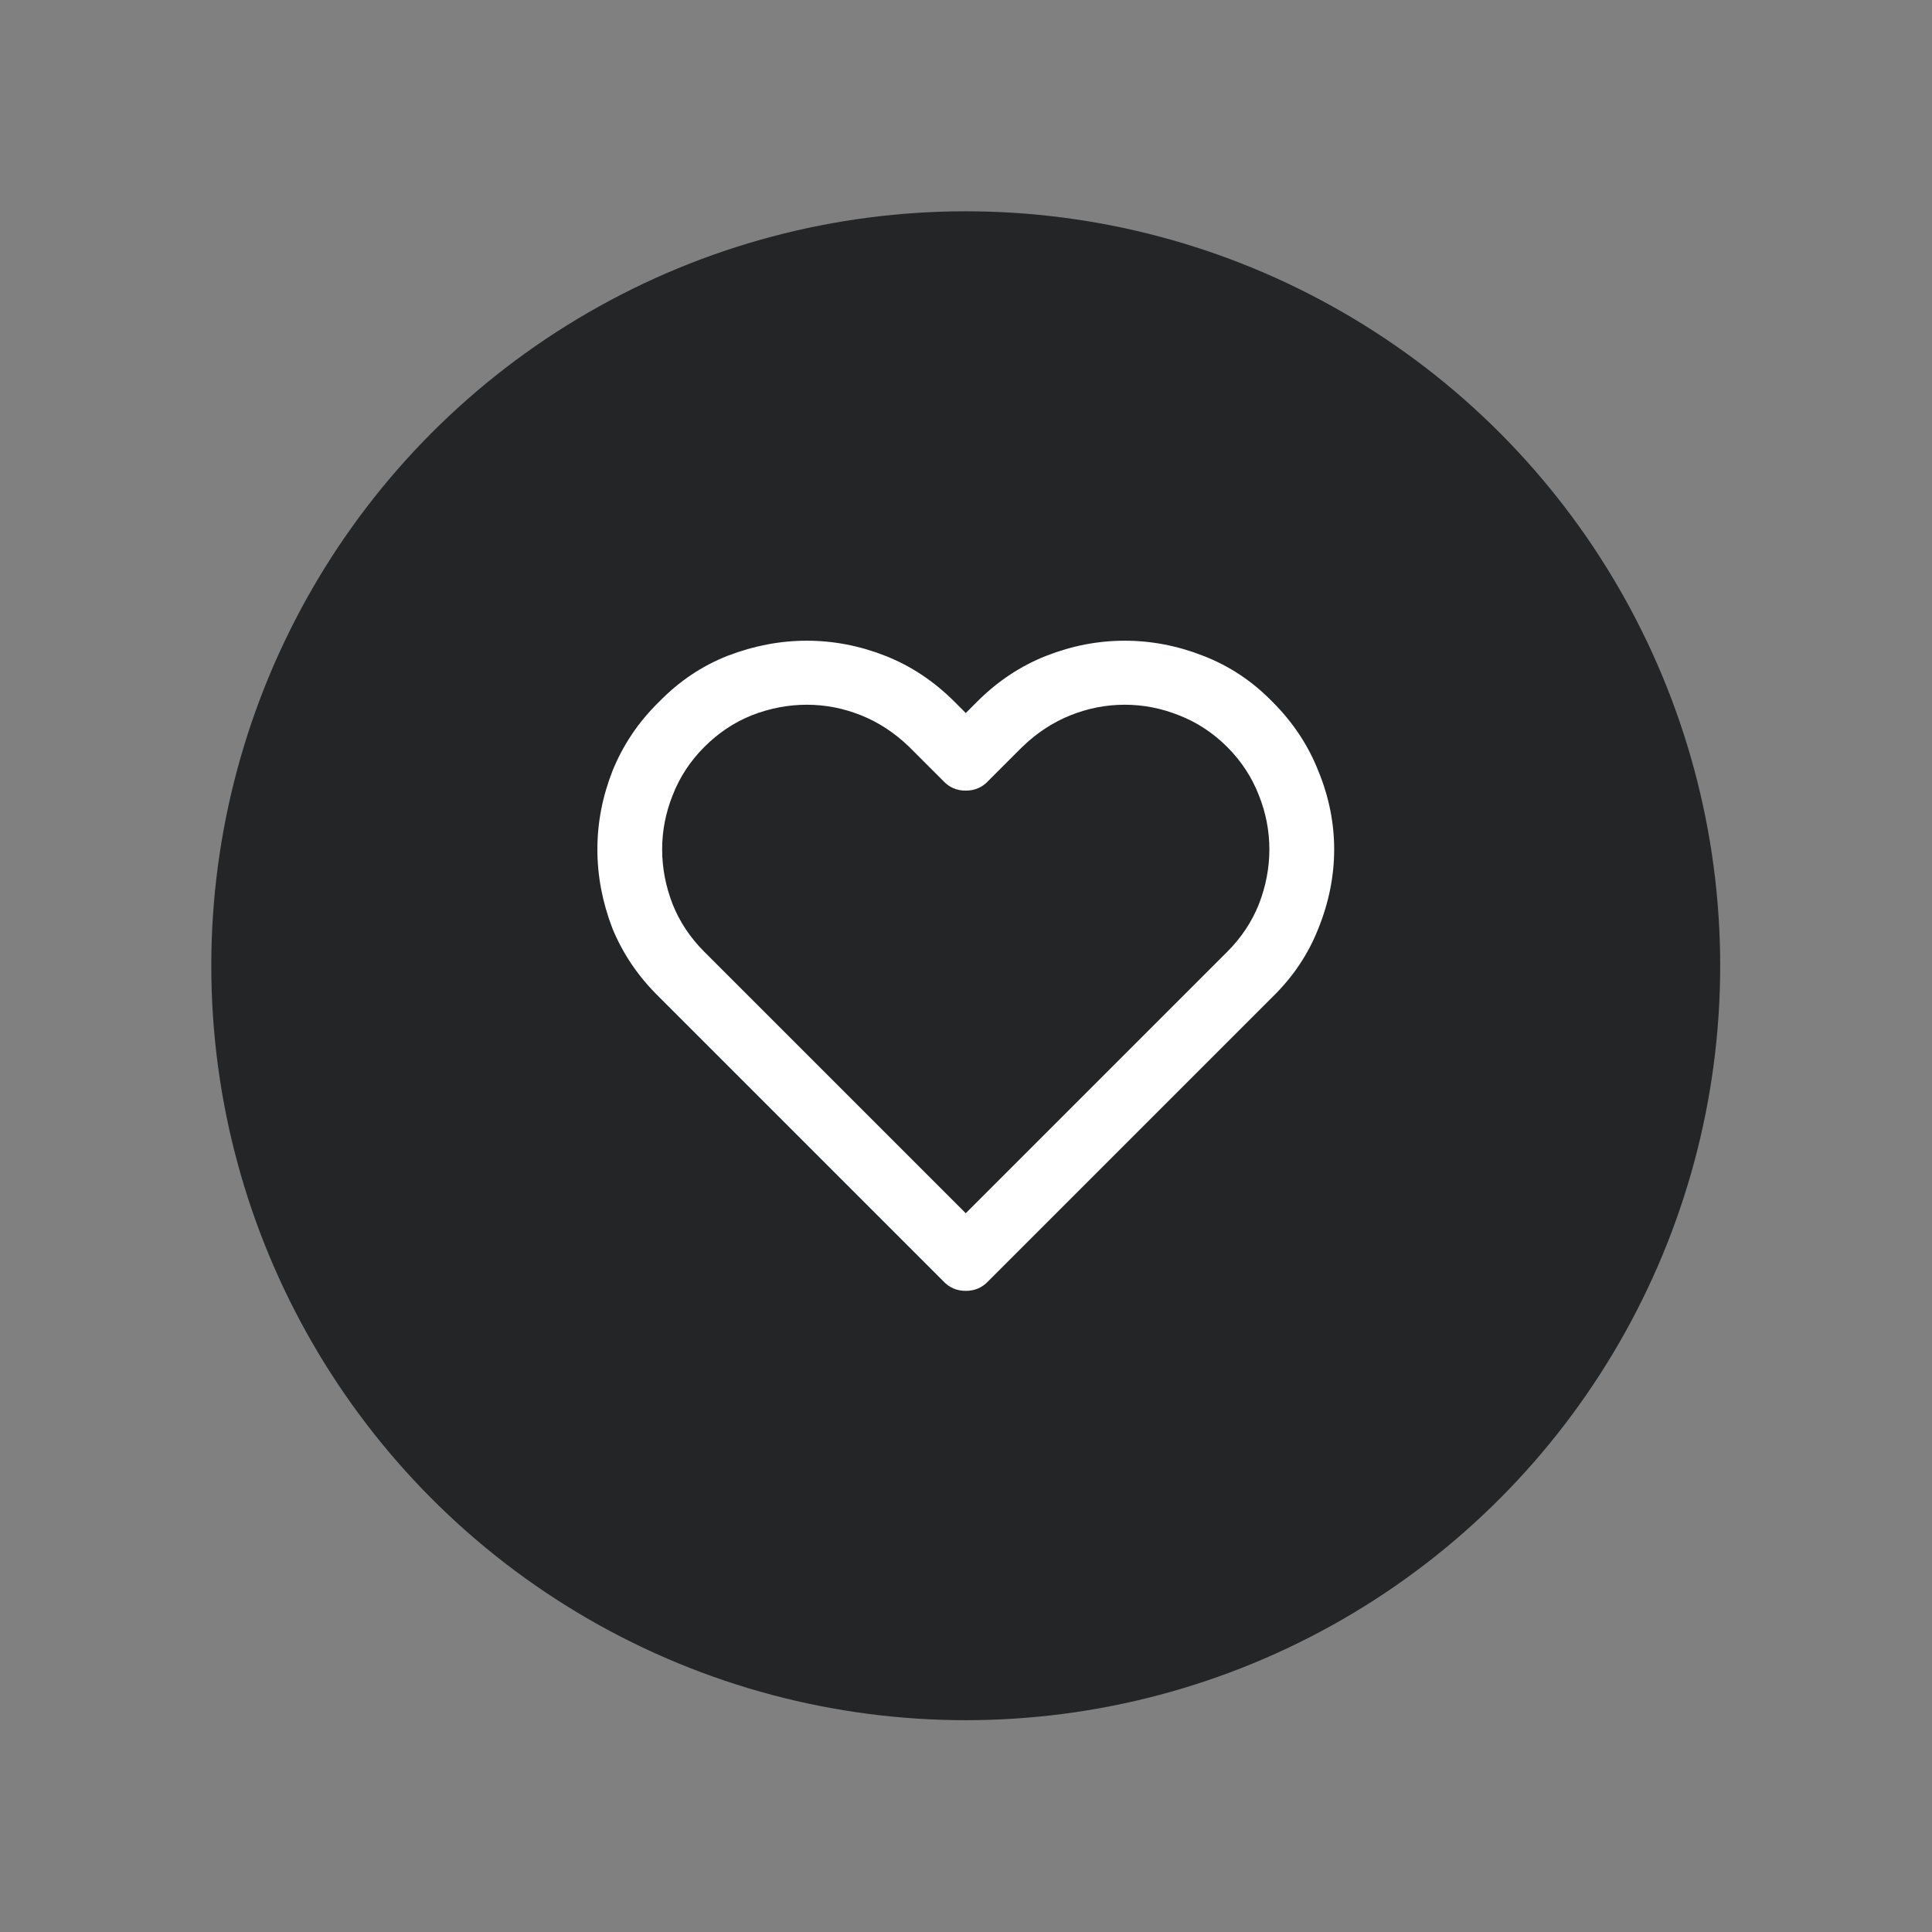 <?xml version="1.0" encoding="UTF-8" standalone="no"?>
<!-- Created with Inkscape (http://www.inkscape.org/) -->

<svg
   width="512mm"
   height="512mm"
   viewBox="0 0 512 512"
   version="1.1"
   id="svg912"
   sodipodi:docname="stunning.svg"
   inkscape:version="1.3.2 (091e20ef0f, 2023-11-25, custom)"
   xmlns:inkscape="http://www.inkscape.org/namespaces/inkscape"
   xmlns:sodipodi="http://sodipodi.sourceforge.net/DTD/sodipodi-0.dtd"
   xmlns:xlink="http://www.w3.org/1999/xlink"
   xmlns="http://www.w3.org/2000/svg"
   xmlns:svg="http://www.w3.org/2000/svg">
  <rect x="0" y="0" width="512" height="512" fill="#808080" stroke="none"/>
  <sodipodi:namedview
     id="namedview1"
     pagecolor="#ffffff"
     bordercolor="#000000"
     borderopacity="0.25"
     inkscape:showpageshadow="2"
     inkscape:pageopacity="0.0"
     inkscape:pagecheckerboard="0"
     inkscape:deskcolor="#d1d1d1"
     inkscape:document-units="mm"
     inkscape:zoom="0.40721029"
     inkscape:cx="967.55906"
     inkscape:cy="967.55906"
     inkscape:window-width="1900"
     inkscape:window-height="984"
     inkscape:window-x="10"
     inkscape:window-y="48"
     inkscape:window-maximized="1"
     inkscape:current-layer="g977" />
  <defs
     id="defs909">
    <linearGradient
       id="linearGradient8953">
      <stop
         style="stop-color:#62aeef;stop-opacity:1"
         offset="0"
         id="stop8949" />
      <stop
         style="stop-color:#98c379;stop-opacity:1"
         offset="1"
         id="stop8951" />
    </linearGradient>
    <rect
       x="170.332"
       y="215.202"
       width="97.806"
       height="92.388"
       id="rect201173" />
    <linearGradient
       xlink:href="#linearGradient8953"
       id="linearGradient8955"
       x1="17.036"
       y1="86.647"
       x2="95.338"
       y2="10.725"
       gradientUnits="userSpaceOnUse"
       gradientTransform="matrix(6.481,0,0,6.481,-92.5,-49.625)" />
    <rect
       x="170.332"
       y="215.202"
       width="97.806"
       height="92.388"
       id="rect212985" />
  </defs>
  <g
     id="layer1"
     transform="translate(-16.876,-9.054)">
    <g
       id="g977"
       transform="matrix(0.781,0,0,0.781,59.692,57.98)">
      <circle
         style="fill:#242526;fill-opacity:1.0;stroke-width:1.715"
         id="path999"
         cx="272.876"
         cy="265.054"
         r="256" />
      <g
         aria-label=""
         transform="matrix(6.544,0,0,6.544,-972.651,-1313.602)"
         id="text212983"
         style="font-size:40px;line-height:1.25;white-space:pre;shape-inside:url(#rect212985);fill:#ffffff">
        <path
           d="m 203.887,229.891 q 1.094,1.094 1.641,2.5 0.547,1.367 0.547,2.812 0,1.445 -0.547,2.852 -0.547,1.367 -1.641,2.461 l -13.555,13.555 -13.555,-13.555 q -1.094,-1.094 -1.641,-2.461 -0.547,-1.406 -0.547,-2.852 0,-1.445 0.547,-2.812 0.547,-1.406 1.641,-2.5 1.094,-1.094 2.461,-1.641 1.406,-0.547 2.852,-0.547 1.445,0 2.812,0.547 1.367,0.547 2.5,1.641 l 1.758,1.758 q 0.469,0.508 1.172,0.508 0.703,0 1.172,-0.508 l 1.758,-1.758 q 1.133,-1.094 2.5,-1.641 1.367,-0.547 2.812,-0.547 1.445,0 2.812,0.547 1.406,0.547 2.5,1.641 z m 2.344,-2.344 q -1.562,-1.602 -3.594,-2.383 -1.992,-0.781 -4.062,-0.781 -2.07,0 -4.062,0.781 -1.992,0.781 -3.594,2.383 l -0.586,0.586 -0.586,-0.586 q -1.602,-1.602 -3.594,-2.383 -1.992,-0.781 -4.062,-0.781 -2.07,0 -4.102,0.781 -1.992,0.781 -3.555,2.383 -1.602,1.562 -2.422,3.594 -0.781,1.992 -0.781,4.062 0,2.07 0.781,4.102 0.82,1.992 2.422,3.555 l 14.727,14.727 q 0.469,0.508 1.172,0.508 0.703,0 1.172,-0.508 l 14.727,-14.727 q 1.602,-1.562 2.383,-3.555 0.82,-2.031 0.82,-4.102 0,-2.07 -0.82,-4.062 -0.781,-1.992 -2.383,-3.594 z"
           style="font-family:feather;-inkscape-font-specification:feather"
           id="path905" />
      </g>
    </g>
  </g>
</svg>
